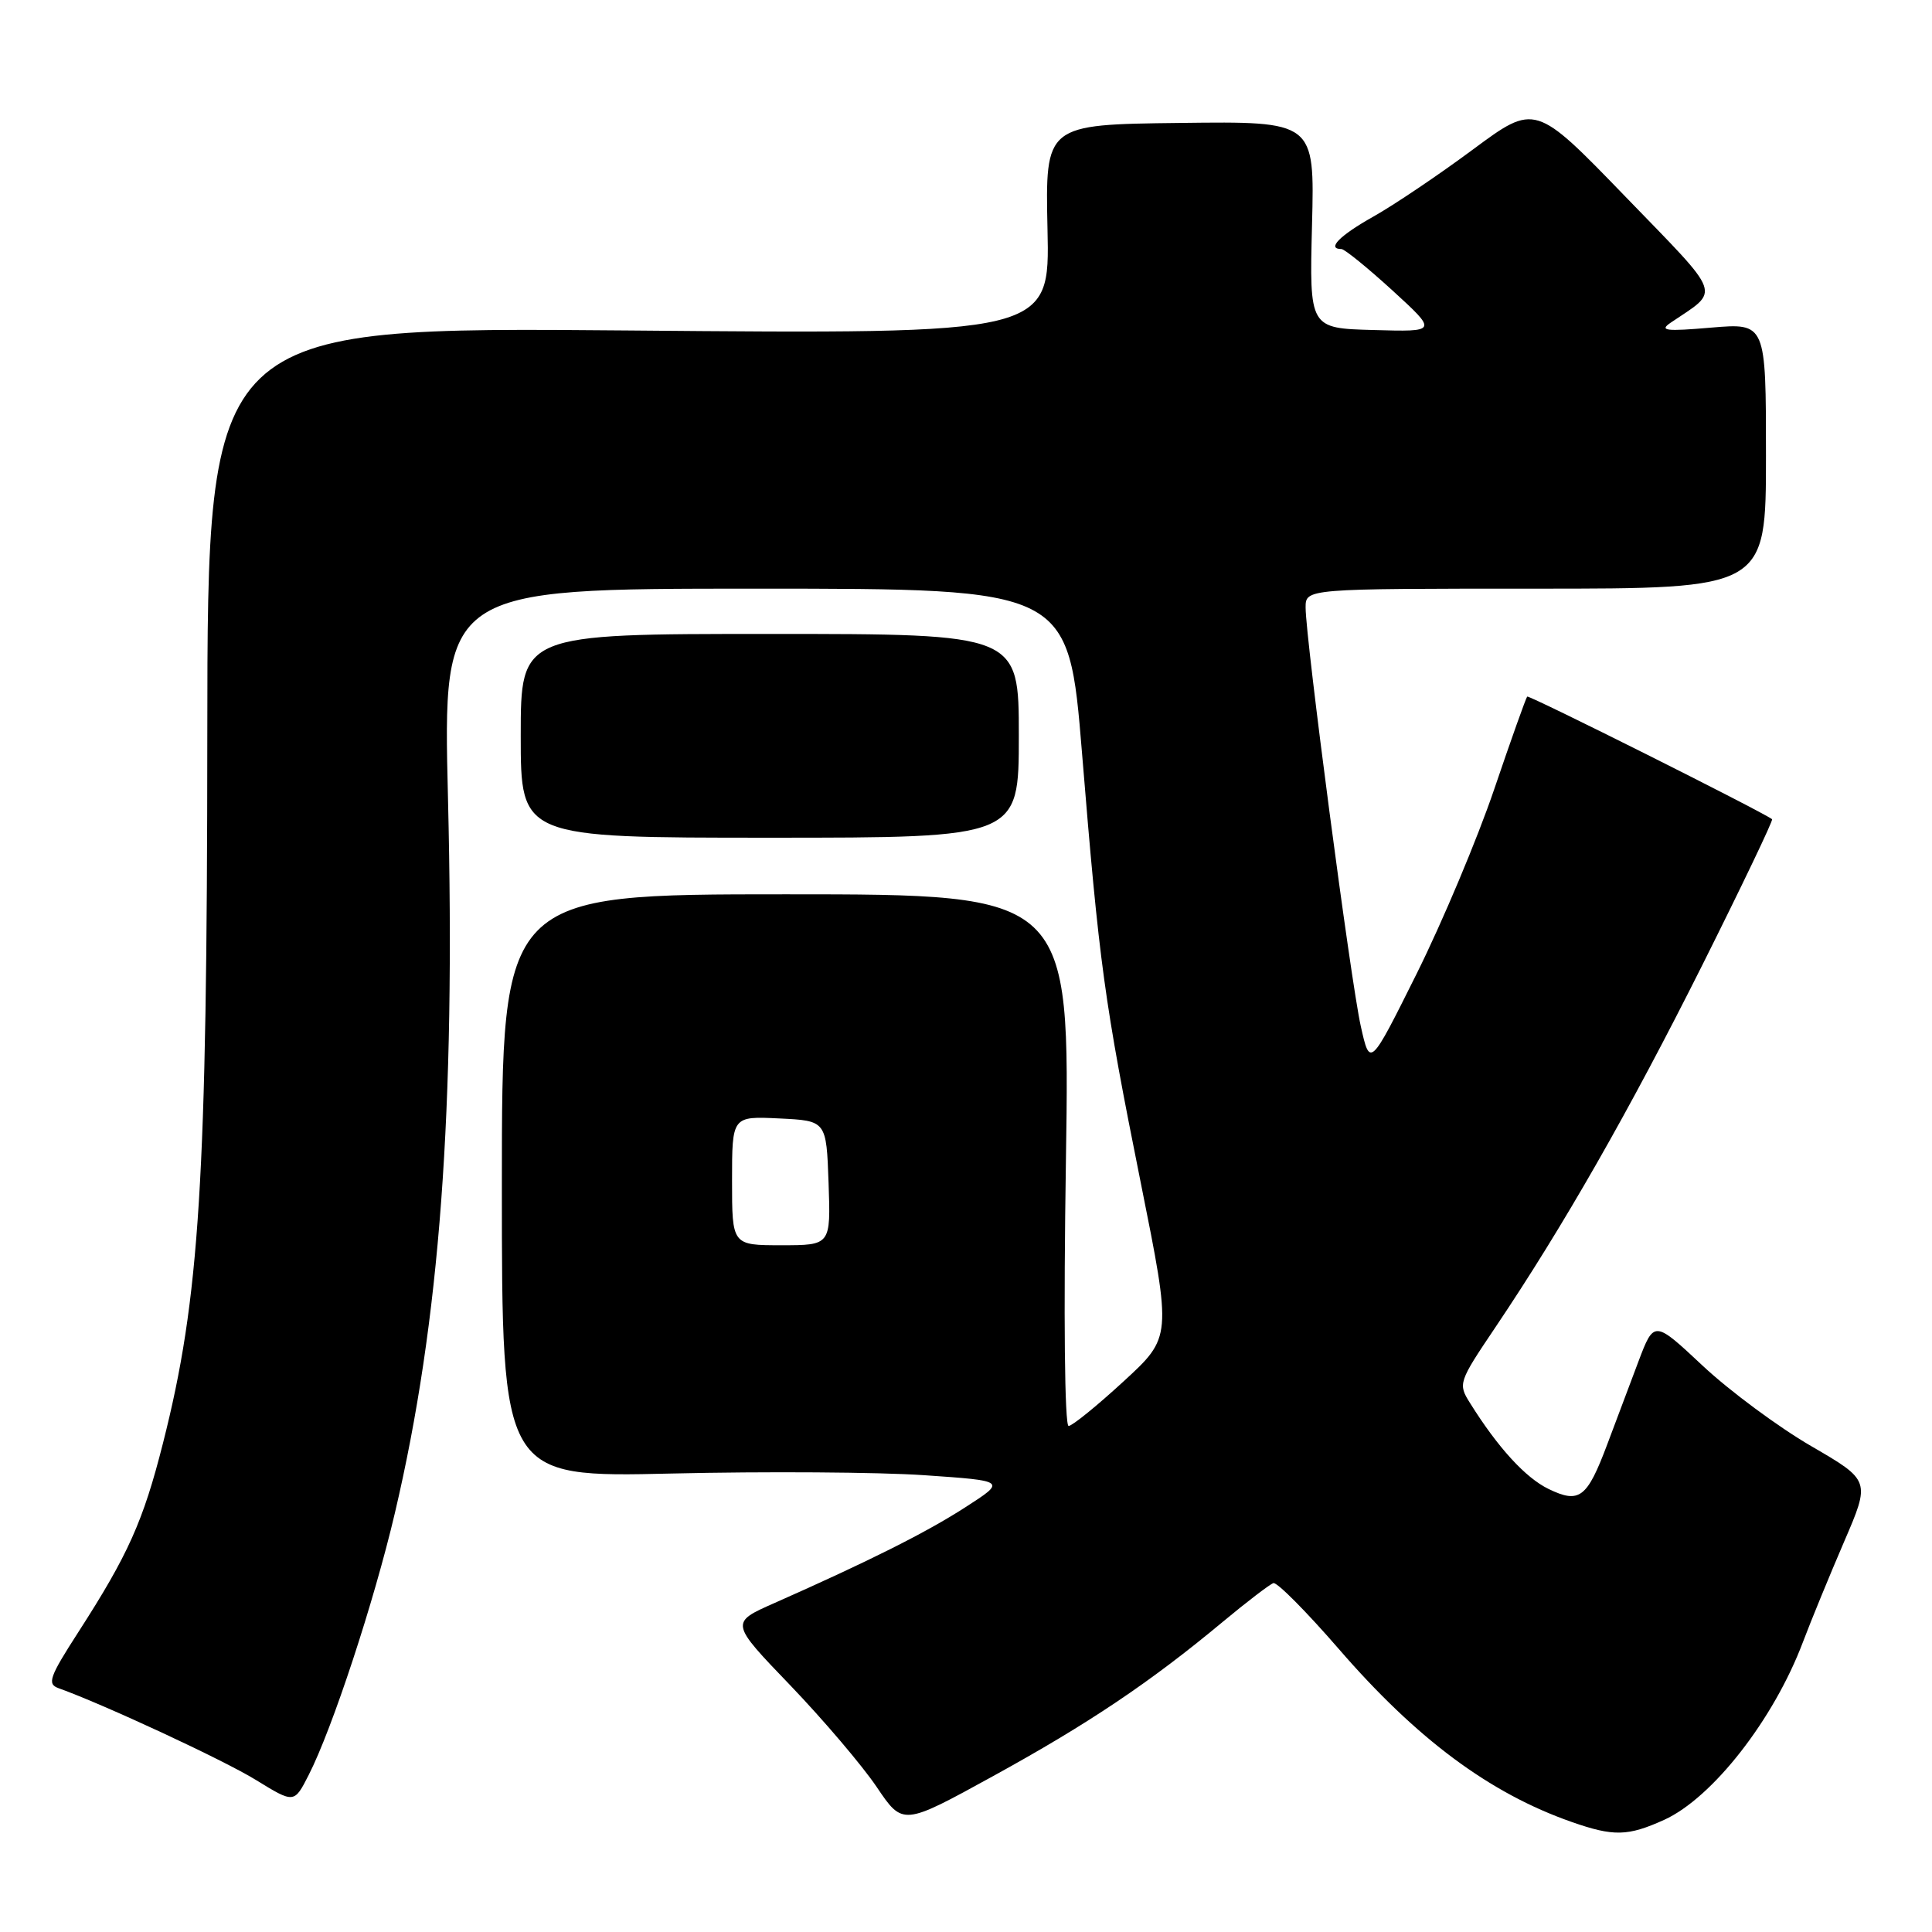 <?xml version="1.0" encoding="UTF-8" standalone="no"?>
<!DOCTYPE svg PUBLIC "-//W3C//DTD SVG 1.1//EN" "http://www.w3.org/Graphics/SVG/1.1/DTD/svg11.dtd" >
<svg xmlns="http://www.w3.org/2000/svg" xmlns:xlink="http://www.w3.org/1999/xlink" version="1.1" viewBox="0 0 256 256">
 <g >
 <path fill="currentColor"
d=" M 220.51 241.14 C 226.92 238.22 235.03 227.84 238.91 217.55 C 239.96 214.77 242.40 208.83 244.33 204.34 C 247.85 196.18 247.85 196.18 239.98 191.61 C 235.66 189.10 229.20 184.32 225.64 180.99 C 219.17 174.93 219.17 174.93 217.08 180.46 C 215.94 183.51 214.08 188.43 212.96 191.41 C 210.29 198.51 209.28 199.27 205.20 197.30 C 202.14 195.82 198.47 191.81 194.78 185.90 C 193.18 183.36 193.26 183.13 198.13 175.90 C 207.16 162.48 215.88 147.21 225.57 127.87 C 230.82 117.37 234.98 108.68 234.81 108.55 C 233.48 107.53 202.60 92.07 202.36 92.30 C 202.20 92.47 200.23 97.98 198.00 104.55 C 195.77 111.12 191.15 122.11 187.74 128.97 C 181.53 141.44 181.53 141.44 180.31 135.97 C 178.99 130.08 173.00 84.63 173.00 80.50 C 173.00 78.00 173.00 78.00 203.50 78.00 C 234.00 78.00 234.00 78.00 234.00 60.40 C 234.00 42.80 234.00 42.80 226.75 43.41 C 220.72 43.93 219.81 43.82 221.37 42.76 C 227.99 38.28 228.46 39.58 215.35 26.03 C 203.42 13.70 203.42 13.70 195.17 19.81 C 190.64 23.17 184.69 27.18 181.96 28.71 C 177.48 31.23 175.75 33.00 177.75 33.00 C 178.16 33.00 181.20 35.47 184.50 38.48 C 190.50 43.97 190.50 43.97 182.00 43.73 C 173.50 43.50 173.50 43.50 173.85 29.79 C 174.20 16.07 174.20 16.07 156.35 16.29 C 138.50 16.50 138.50 16.50 138.80 30.39 C 139.11 44.28 139.11 44.28 83.30 43.79 C 27.50 43.31 27.50 43.31 27.47 97.40 C 27.44 156.41 26.47 172.03 21.59 191.25 C 18.97 201.59 16.98 206.02 10.37 216.28 C 6.54 222.22 6.22 223.14 7.75 223.69 C 13.75 225.84 29.66 233.23 33.92 235.86 C 38.98 238.97 38.98 238.97 40.90 235.20 C 44.03 229.07 49.54 212.31 52.32 200.50 C 58.30 175.08 60.37 147.14 59.36 105.75 C 58.68 78.00 58.68 78.00 100.14 78.00 C 141.59 78.00 141.59 78.00 143.37 99.75 C 145.67 127.91 146.30 132.52 151.18 156.84 C 155.26 177.18 155.26 177.18 148.88 183.04 C 145.37 186.27 142.09 188.93 141.60 188.95 C 141.07 188.98 140.92 174.40 141.24 153.75 C 141.78 118.50 141.78 118.50 104.14 118.50 C 66.50 118.50 66.50 118.50 66.50 157.14 C 66.50 195.77 66.50 195.77 89.00 195.25 C 101.38 194.96 116.42 195.06 122.43 195.47 C 133.35 196.22 133.35 196.22 127.93 199.71 C 122.72 203.07 115.20 206.84 102.62 212.41 C 96.73 215.01 96.73 215.01 104.73 223.33 C 109.12 227.91 114.27 233.97 116.17 236.79 C 119.63 241.92 119.63 241.92 131.56 235.36 C 144.18 228.43 152.38 222.93 161.99 214.93 C 165.21 212.25 168.25 209.93 168.73 209.77 C 169.21 209.62 173.11 213.55 177.40 218.50 C 187.73 230.43 197.38 237.61 208.23 241.41 C 213.82 243.37 215.69 243.32 220.51 241.14 Z  M 135.00 97.50 C 135.00 84.00 135.00 84.00 102.00 84.00 C 69.00 84.00 69.00 84.00 69.00 97.50 C 69.00 111.00 69.00 111.00 102.00 111.00 C 135.00 111.00 135.00 111.00 135.00 97.50 Z  M 97.00 156.45 C 97.00 147.90 97.00 147.90 103.25 148.20 C 109.50 148.50 109.50 148.50 109.79 156.75 C 110.08 165.00 110.08 165.00 103.54 165.00 C 97.00 165.00 97.00 165.00 97.00 156.45 Z "/>
</g>
</svg>